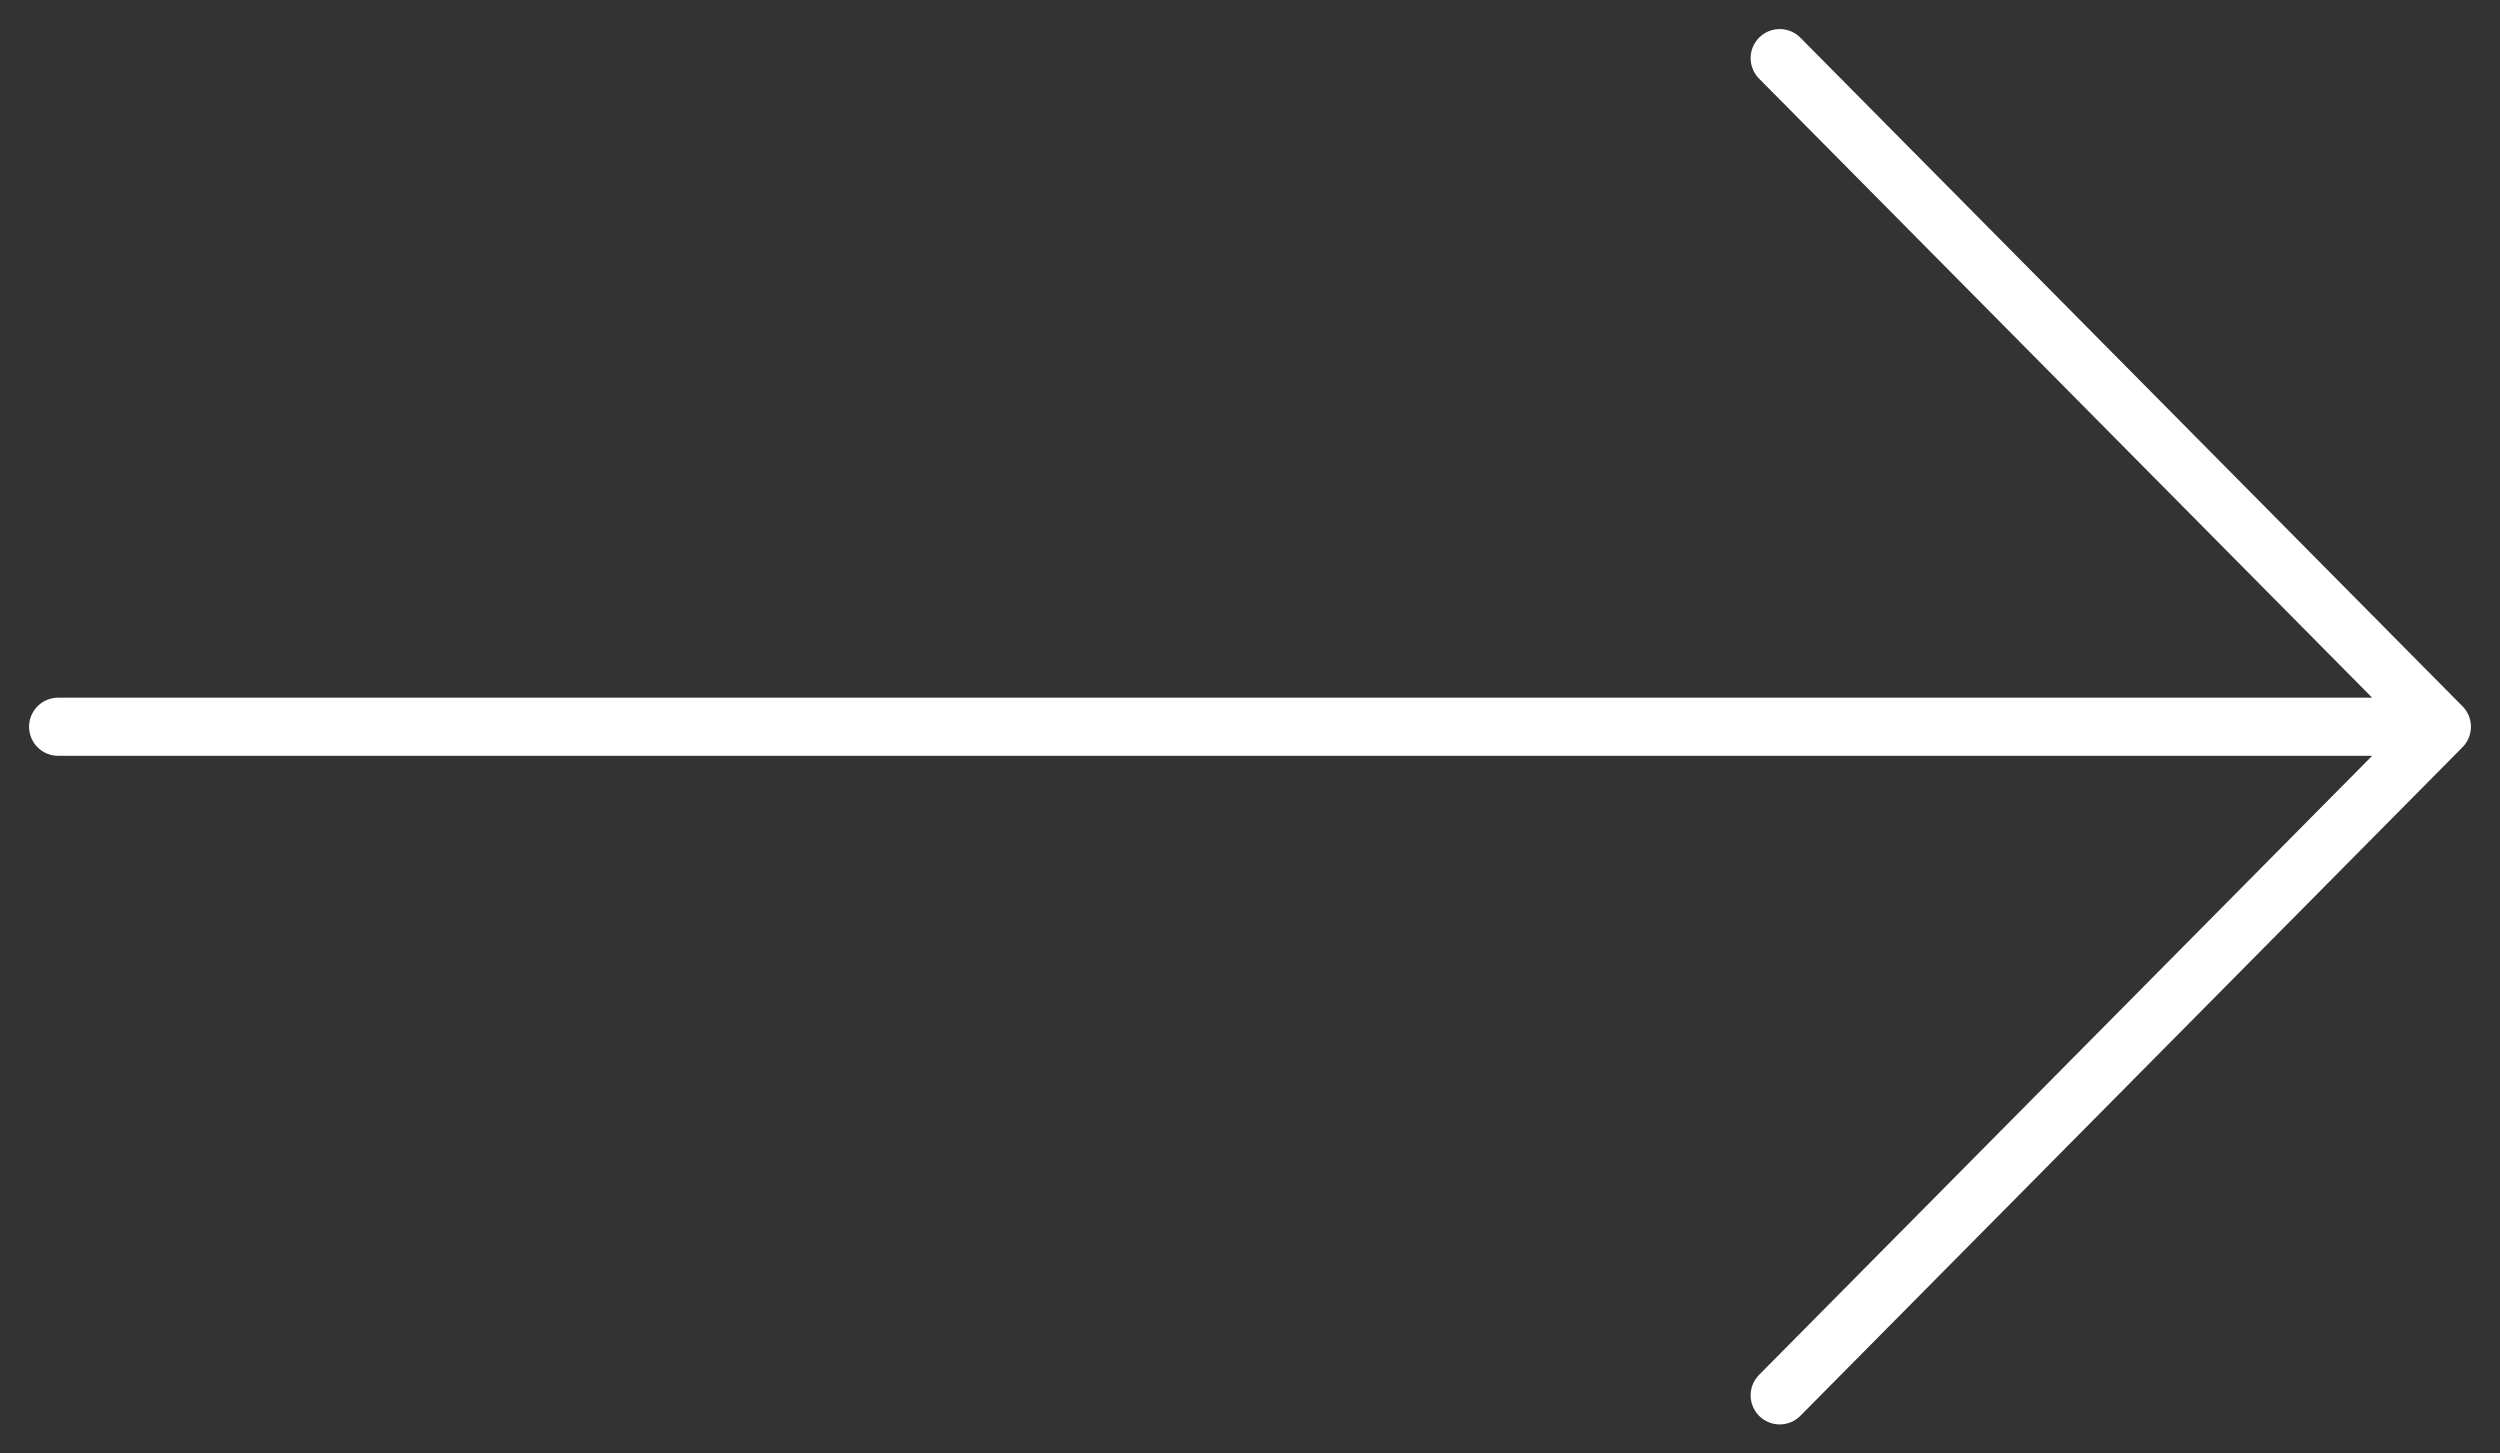 <svg width="43" height="25" viewBox="0 0 43 25" fill="none" xmlns="http://www.w3.org/2000/svg">
<rect x="0" y="0" width="43" height="25" fill="#333333" stroke="none"/>
<path d="M42 12.5L30.611 1M42 12.5L30.611 24M42 12.5H1" stroke="white" stroke-linecap="round" stroke-linejoin="round"/>
</svg>
